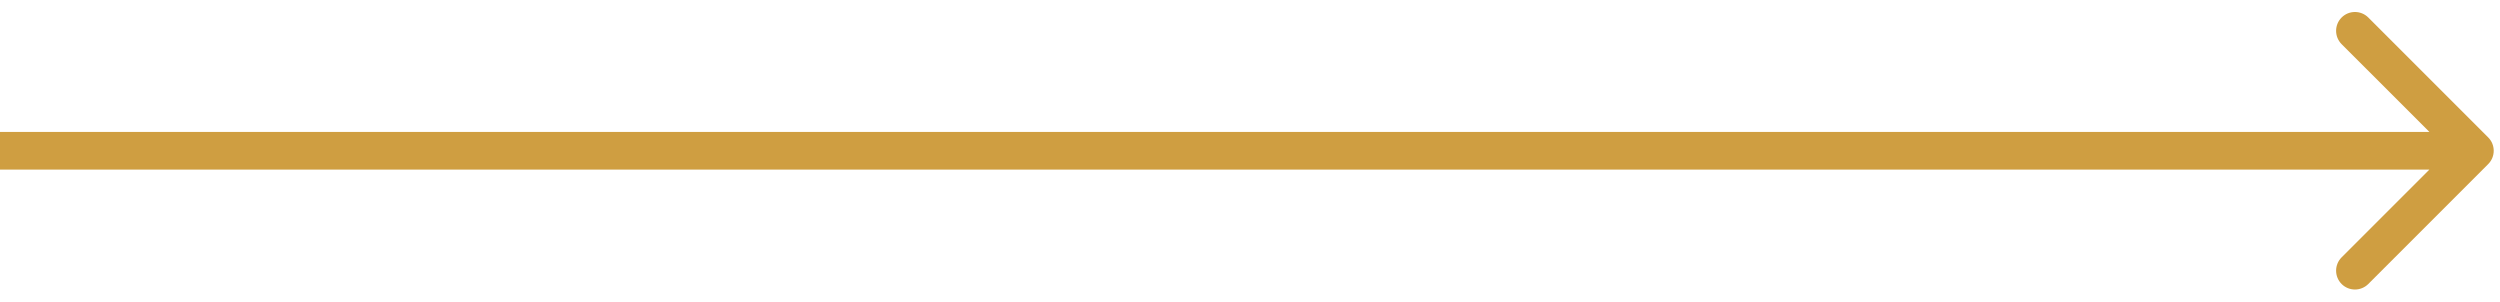 <svg width="199" height="24" viewBox="0 0 199 24" fill="none" xmlns="http://www.w3.org/2000/svg">
<path d="M198.061 13.061C198.646 12.475 198.646 11.525 198.061 10.939L188.515 1.393C187.929 0.808 186.979 0.808 186.393 1.393C185.808 1.979 185.808 2.929 186.393 3.515L194.879 12L186.393 20.485C185.808 21.071 185.808 22.021 186.393 22.607C186.979 23.192 187.929 23.192 188.515 22.607L198.061 13.061ZM0 13.5H197V10.5H0V13.5Z" fill="#CF9E41"/>
</svg>
